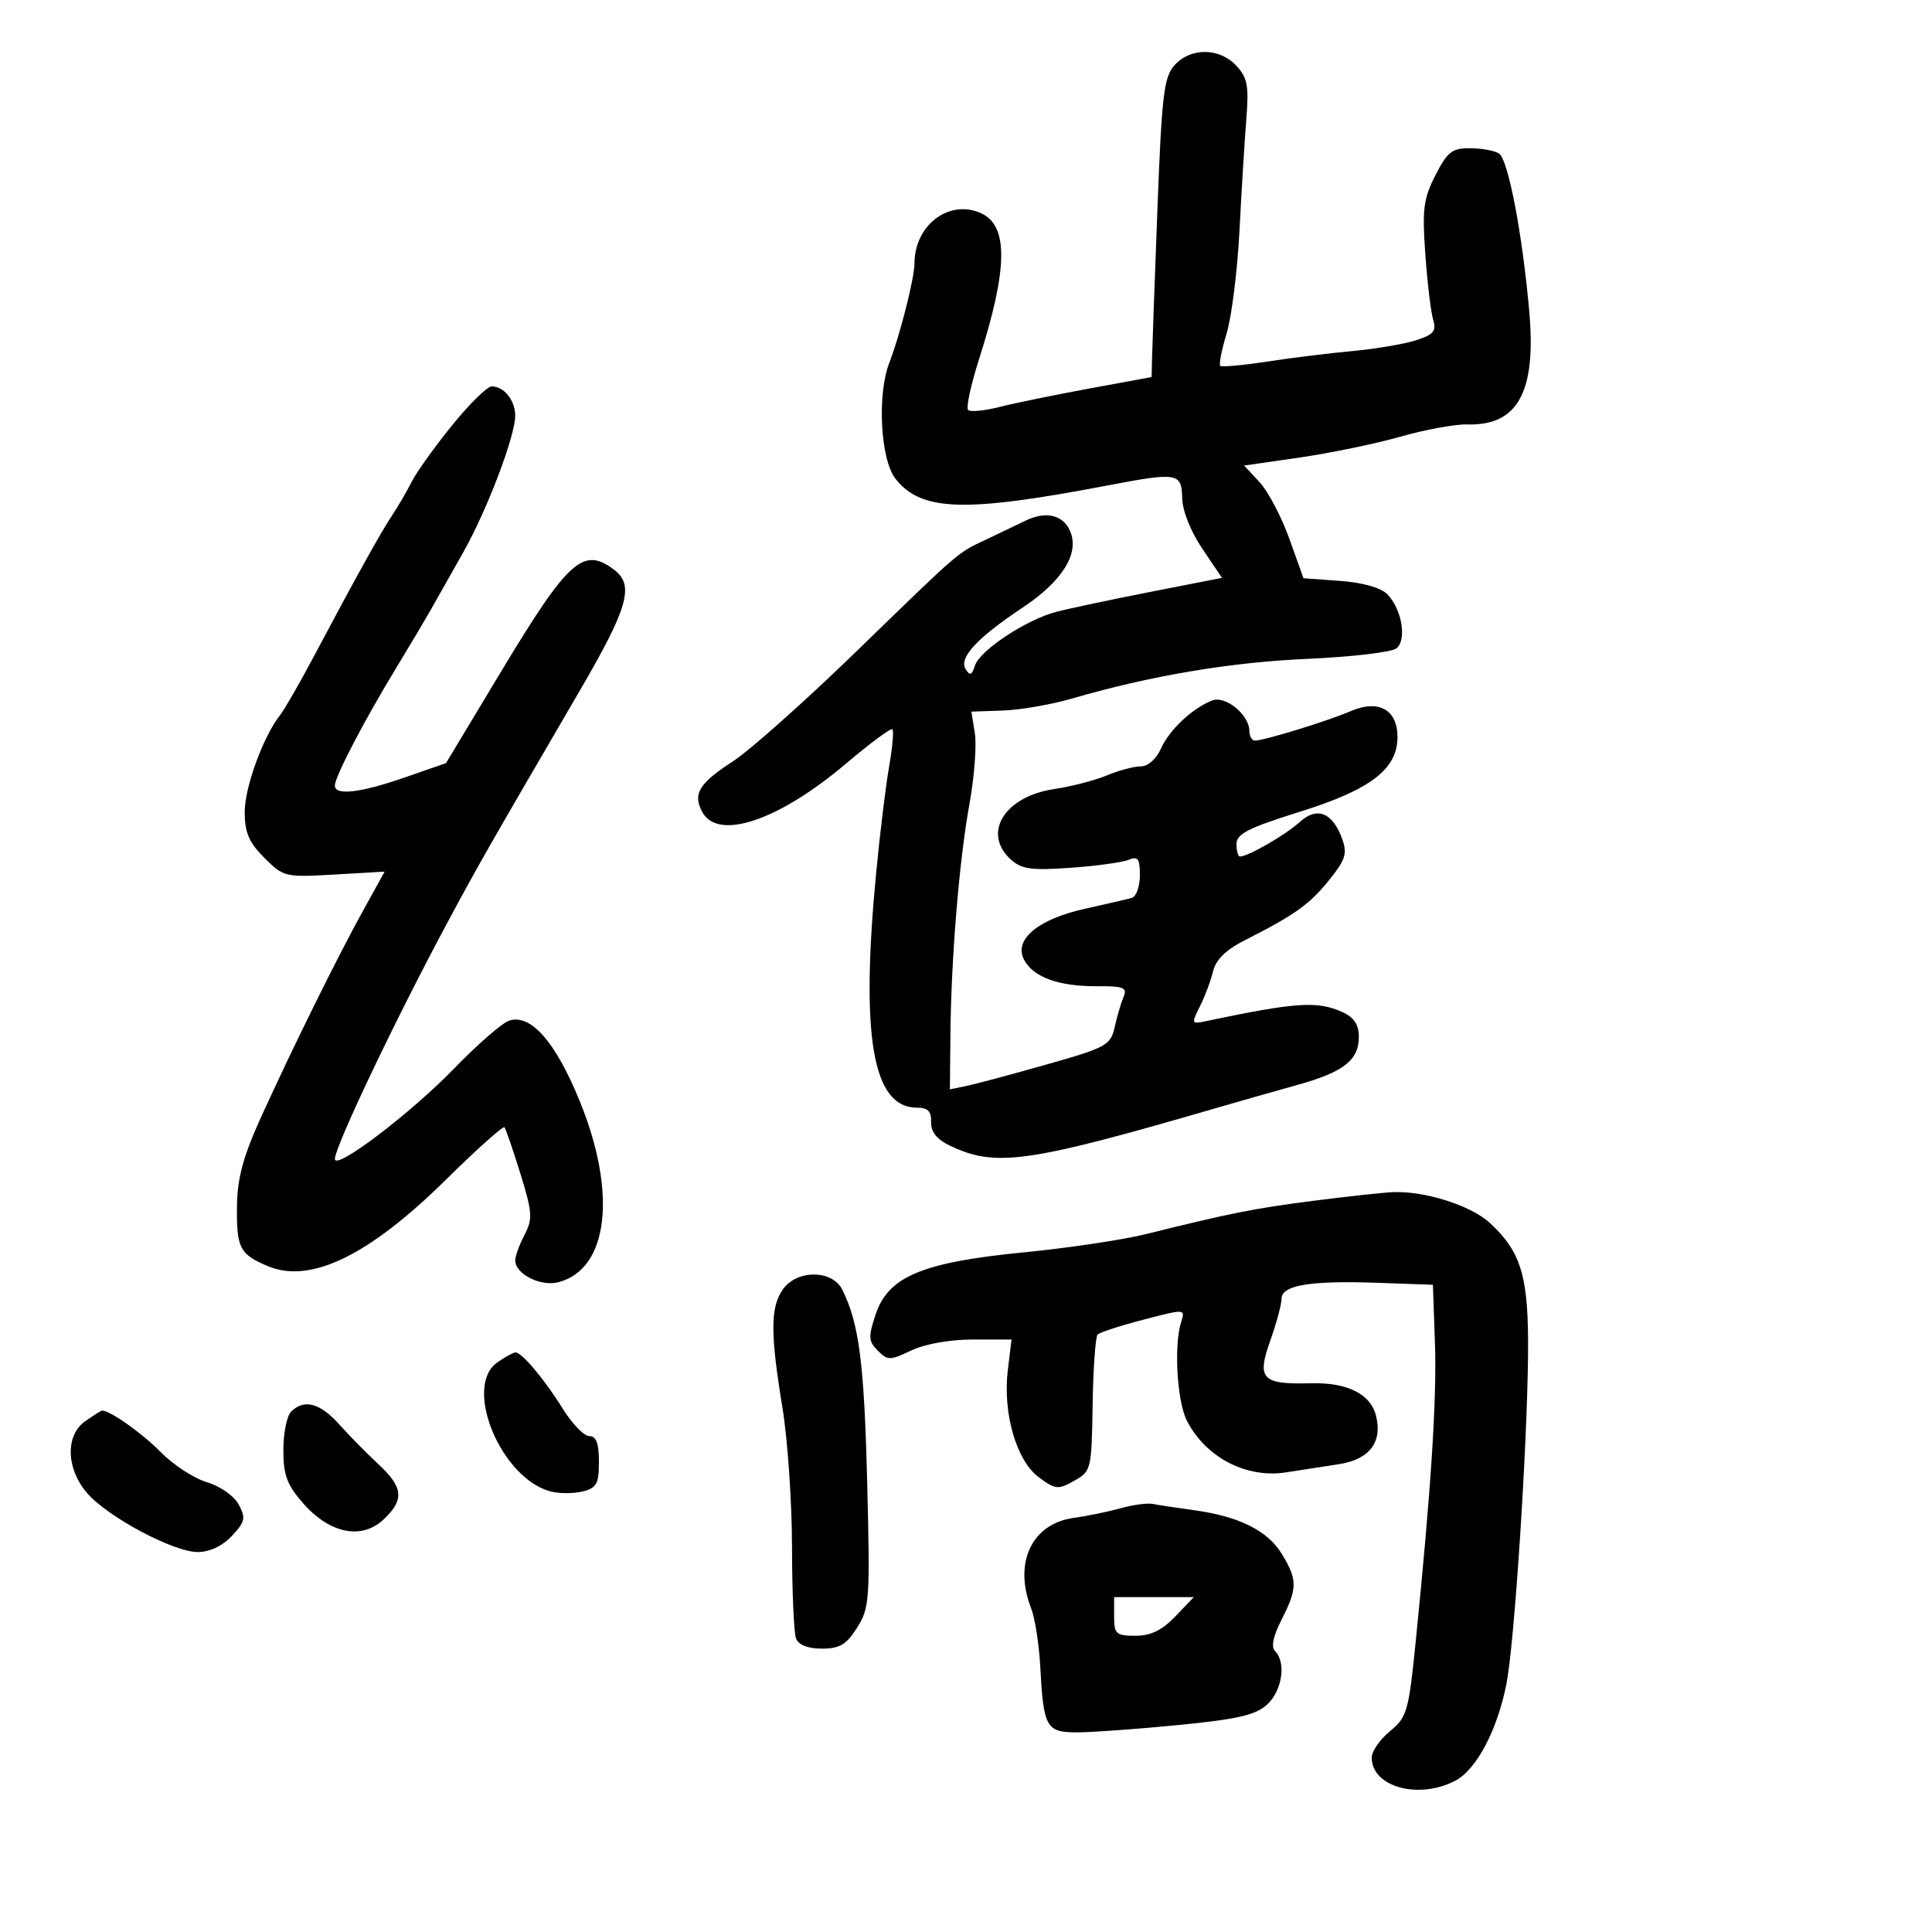 <svg xmlns="http://www.w3.org/2000/svg" width="300" height="300" viewBox="0 0 300 300" version="1.1">
	<path d="M 182.405 10.101 C 180.726 11.953, 180.409 14.593, 179.730 32.351 C 179.306 43.433, 178.930 53.861, 178.893 55.525 L 178.826 58.550 169.163 60.328 C 163.848 61.305, 157.575 62.593, 155.221 63.190 C 152.868 63.787, 150.665 63.998, 150.326 63.659 C 149.986 63.319, 150.752 59.770, 152.028 55.771 C 156.517 41.699, 156.608 35.054, 152.340 33.109 C 147.410 30.863, 142 34.939, 142 40.902 C 142 43.171, 139.741 52.089, 138.096 56.315 C 136.178 61.241, 136.712 71.364, 139.045 74.331 C 143.042 79.411, 149.715 79.630, 171.857 75.404 C 182.878 73.301, 183.488 73.401, 183.568 77.339 C 183.609 79.311, 184.884 82.520, 186.693 85.200 L 189.749 89.728 178.625 91.910 C 172.506 93.109, 165.925 94.505, 164 95.012 C 159.314 96.245, 152.137 100.994, 151.386 103.358 C 150.909 104.862, 150.603 104.976, 149.937 103.898 C 148.857 102.151, 151.746 99.027, 158.723 94.396 C 165.044 90.200, 167.712 85.859, 166.119 82.361 C 165.006 79.919, 162.332 79.333, 159.236 80.853 C 158.281 81.322, 155.700 82.559, 153.500 83.603 C 148.467 85.990, 149.641 84.985, 132.786 101.333 C 124.941 108.941, 116.406 116.538, 113.818 118.215 C 108.534 121.639, 107.540 123.272, 109.039 126.072 C 111.473 130.621, 120.924 127.435, 131.426 118.526 C 135.126 115.387, 138.343 113.010, 138.576 113.243 C 138.809 113.476, 138.574 116.104, 138.053 119.083 C 137.532 122.062, 136.632 129.450, 136.052 135.500 C 133.601 161.059, 135.505 172, 142.401 172 C 144.089 172, 144.639 172.559, 144.579 174.216 C 144.526 175.708, 145.436 176.887, 147.368 177.827 C 154.533 181.313, 159.392 180.634, 189 172.015 C 192.575 170.974, 198.200 169.372, 201.500 168.454 C 208.648 166.465, 211 164.621, 211 161.006 C 211 159.099, 210.262 157.985, 208.453 157.161 C 204.579 155.396, 201.228 155.619, 187.209 158.575 C 185.010 159.039, 184.974 158.947, 186.319 156.279 C 187.089 154.751, 188.006 152.303, 188.356 150.841 C 188.790 149.027, 190.344 147.497, 193.246 146.026 C 201.040 142.074, 203.316 140.455, 206.357 136.698 C 208.896 133.560, 209.226 132.551, 208.438 130.338 C 206.946 126.153, 204.517 125.176, 201.795 127.666 C 199.661 129.619, 193.800 133, 192.550 133 C 192.247 133, 192 132.129, 192 131.064 C 192 129.488, 193.831 128.554, 201.820 126.056 C 212.852 122.606, 217 119.431, 217 114.436 C 217 110.196, 214.076 108.569, 209.772 110.414 C 206.183 111.953, 196.293 115, 194.885 115 C 194.398 115, 194 114.325, 194 113.500 C 194 110.994, 190.278 107.956, 188.209 108.774 C 185.125 109.993, 181.557 113.352, 180.267 116.250 C 179.553 117.855, 178.252 119, 177.144 119 C 176.099 119, 173.727 119.632, 171.872 120.405 C 170.017 121.177, 166.328 122.134, 163.672 122.530 C 155.951 123.682, 152.459 129.391, 156.976 133.478 C 158.622 134.968, 160.166 135.180, 166.226 134.752 C 170.227 134.469, 174.287 133.911, 175.250 133.512 C 176.699 132.911, 177 133.326, 177 135.924 C 177 137.651, 176.438 139.225, 175.750 139.422 C 175.063 139.620, 171.800 140.378, 168.500 141.105 C 161.178 142.720, 157.353 145.923, 159.022 149.041 C 160.472 151.751, 164.395 153.172, 170.335 153.140 C 174.496 153.117, 175.072 153.349, 174.462 154.807 C 174.072 155.738, 173.453 157.846, 173.087 159.492 C 172.461 162.306, 171.831 162.651, 162.461 165.308 C 156.982 166.861, 151.375 168.362, 150 168.643 L 147.500 169.153 147.577 160.827 C 147.689 148.845, 148.934 133.683, 150.531 124.869 C 151.291 120.672, 151.671 115.722, 151.375 113.869 L 150.836 110.500 155.736 110.331 C 158.432 110.238, 163.231 109.407, 166.401 108.486 C 178.671 104.919, 190.997 102.838, 203 102.308 C 209.875 102.004, 216.101 101.273, 216.836 100.684 C 218.498 99.351, 217.671 94.529, 215.390 92.247 C 214.392 91.249, 211.536 90.449, 208.080 90.199 L 202.406 89.789 200.197 83.627 C 198.981 80.238, 196.907 76.301, 195.589 74.879 L 193.190 72.293 201.845 71.040 C 206.605 70.351, 213.650 68.891, 217.500 67.796 C 221.350 66.701, 225.989 65.851, 227.808 65.907 C 235.634 66.146, 238.546 60.925, 237.480 48.571 C 236.439 36.517, 234.194 24.741, 232.765 23.833 C 232.069 23.392, 230.047 23.024, 228.270 23.015 C 225.476 23.002, 224.751 23.568, 222.893 27.211 C 221.033 30.855, 220.822 32.503, 221.321 39.461 C 221.638 43.882, 222.185 48.464, 222.537 49.643 C 223.069 51.424, 222.613 51.966, 219.839 52.850 C 218.002 53.435, 213.575 54.183, 210 54.512 C 206.425 54.842, 200.433 55.582, 196.685 56.157 C 192.936 56.732, 189.690 57.024, 189.471 56.805 C 189.252 56.586, 189.707 54.301, 190.481 51.728 C 191.256 49.155, 192.150 41.976, 192.468 35.775 C 192.786 29.574, 193.265 21.776, 193.531 18.447 C 193.941 13.319, 193.702 12.058, 191.969 10.197 C 189.360 7.397, 184.897 7.352, 182.405 10.101 M 70.172 66.079 C 67.467 69.422, 64.650 73.360, 63.913 74.829 C 63.175 76.298, 61.821 78.625, 60.903 80 C 59.147 82.630, 55.326 89.516, 48.695 102 C 46.504 106.125, 44.175 110.175, 43.520 111 C 40.895 114.307, 38 122.209, 38 126.066 C 38 129.289, 38.645 130.799, 41.049 133.203 C 44.028 136.182, 44.275 136.241, 51.911 135.799 L 59.725 135.347 56.368 141.423 C 52.333 148.728, 45.503 162.555, 40.523 173.500 C 37.794 179.497, 36.862 182.907, 36.802 187.119 C 36.705 193.802, 37.195 194.766, 41.630 196.619 C 48.221 199.373, 57.315 194.952, 69.219 183.206 C 74.014 178.475, 78.113 174.806, 78.328 175.052 C 78.543 175.298, 79.658 178.534, 80.804 182.242 C 82.672 188.280, 82.739 189.273, 81.451 191.742 C 80.660 193.259, 80.010 195.037, 80.006 195.693 C 79.995 197.838, 83.964 199.837, 86.754 199.091 C 94.490 197.021, 95.852 185.258, 90.011 170.960 C 86.253 161.762, 82.437 157.409, 79.070 158.478 C 78 158.817, 74.113 162.202, 70.431 165.999 C 63.695 172.945, 52 181.809, 52 179.968 C 52 178.033, 61.552 157.985, 69.613 143 C 74.446 134.016, 75.500 132.169, 90.067 107.177 C 97.540 94.356, 98.529 90.872, 95.375 88.483 C 90.550 84.830, 88.272 86.892, 77.677 104.500 L 69.253 118.500 62.876 120.715 C 55.945 123.122, 52 123.582, 52 121.982 C 52 120.628, 56.462 112.047, 61.351 104 C 63.523 100.425, 66.063 96.150, 66.996 94.500 C 67.929 92.850, 70.147 88.927, 71.924 85.781 C 75.624 79.234, 80 67.731, 80 64.553 C 80 62.159, 78.267 60, 76.345 60 C 75.655 60, 72.877 62.735, 70.172 66.079 M 204 186.453 C 194.681 187.651, 191.062 188.370, 178 191.621 C 174.425 192.510, 165.830 193.794, 158.900 194.474 C 143.151 196.019, 137.903 198.233, 135.948 204.157 C 134.815 207.590, 134.860 208.289, 136.307 209.735 C 137.845 211.274, 138.209 211.271, 141.514 209.695 C 143.632 208.685, 147.493 208, 151.068 208 L 157.069 208 156.494 212.750 C 155.686 219.419, 157.816 226.798, 161.296 229.382 C 163.878 231.300, 164.298 231.343, 166.796 229.941 C 169.442 228.456, 169.503 228.204, 169.662 218.133 C 169.751 212.473, 170.103 207.564, 170.443 207.224 C 170.783 206.883, 173.987 205.844, 177.563 204.914 C 184.059 203.223, 184.064 203.224, 183.402 205.308 C 182.254 208.925, 182.774 217.663, 184.315 220.641 C 187.261 226.339, 193.568 229.605, 199.728 228.622 C 201.802 228.291, 205.451 227.728, 207.835 227.371 C 212.633 226.651, 214.713 223.958, 213.664 219.824 C 212.802 216.427, 209.202 214.646, 203.497 214.794 C 195.927 214.989, 195.126 214.138, 197.252 208.153 C 198.213 205.446, 199 202.525, 199 201.661 C 199 199.557, 203.489 198.819, 214 199.196 L 222.500 199.500 222.816 208.500 C 223.123 217.217, 222.225 231.146, 219.820 255 C 218.736 265.760, 218.479 266.650, 215.831 268.822 C 214.274 270.100, 213 271.943, 213 272.917 C 213 277.463, 220.236 279.481, 225.947 276.527 C 229.240 274.824, 232.488 268.699, 233.915 261.500 C 235.143 255.308, 237.119 225.287, 237.272 210.500 C 237.398 198.314, 236.288 194.461, 231.332 189.886 C 228.412 187.189, 221.240 184.913, 216.307 185.115 C 214.763 185.179, 209.225 185.781, 204 186.453 M 121.557 200.223 C 119.618 202.991, 119.602 207.032, 121.486 218.500 C 122.300 223.450, 122.973 233.201, 122.983 240.168 C 122.992 247.136, 123.273 253.548, 123.607 254.418 C 123.996 255.432, 125.437 256, 127.622 256 C 130.378 256, 131.423 255.378, 133.087 252.750 C 135.030 249.679, 135.117 248.424, 134.650 230 C 134.183 211.565, 133.393 205.483, 130.784 200.250 C 129.234 197.142, 123.726 197.126, 121.557 200.223 M 77.223 211.557 C 71.849 215.321, 77.824 229.663, 85.577 231.609 C 86.910 231.943, 89.125 231.934, 90.500 231.589 C 92.643 231.052, 93 230.393, 93 226.981 C 93 224.124, 92.580 223, 91.513 223 C 90.694 223, 88.839 221.088, 87.389 218.750 C 84.577 214.216, 81.040 210, 80.048 210 C 79.716 210, 78.445 210.701, 77.223 211.557 M 45.200 219.200 C 44.540 219.860, 44 222.544, 44 225.165 C 44 229.060, 44.562 230.570, 47.076 233.434 C 51.213 238.145, 56.157 239.141, 59.556 235.947 C 62.818 232.883, 62.637 230.959, 58.750 227.352 C 56.962 225.694, 54.224 222.911, 52.665 221.168 C 49.690 217.843, 47.211 217.189, 45.200 219.200 M 13.250 220.674 C 10.152 222.835, 10.244 227.948, 13.449 231.757 C 16.579 235.476, 26.897 241, 30.716 241 C 32.553 241, 34.529 240.066, 35.997 238.504 C 38.060 236.307, 38.189 235.722, 37.071 233.632 C 36.350 232.286, 34.210 230.780, 32.131 230.157 C 30.114 229.553, 26.896 227.458, 24.981 225.503 C 22.049 222.508, 16.865 218.866, 15.800 219.052 C 15.635 219.081, 14.488 219.811, 13.250 220.674 M 174 234.202 C 172.075 234.738, 168.808 235.410, 166.739 235.695 C 160.232 236.590, 157.355 242.652, 160.098 249.685 C 160.702 251.233, 161.345 255.307, 161.527 258.737 C 162.031 268.261, 162.444 269, 167.259 269 C 169.527 269, 176.584 268.490, 182.941 267.867 C 192.135 266.966, 194.960 266.316, 196.750 264.693 C 199.080 262.579, 199.750 258.150, 198.004 256.404 C 197.342 255.742, 197.678 254.093, 199.004 251.492 C 201.487 246.622, 201.490 245.316, 199.027 241.276 C 196.815 237.649, 192.356 235.444, 185.288 234.483 C 182.655 234.125, 179.825 233.696, 179 233.529 C 178.175 233.363, 175.925 233.665, 174 234.202 M 173 251 C 173 253.730, 173.299 254, 176.313 254 C 178.689 254, 180.439 253.151, 182.500 251 L 185.374 248 179.187 248 L 173 248 173 251" stroke="none" fill="black" fill-rule="evenodd"/>
</svg>